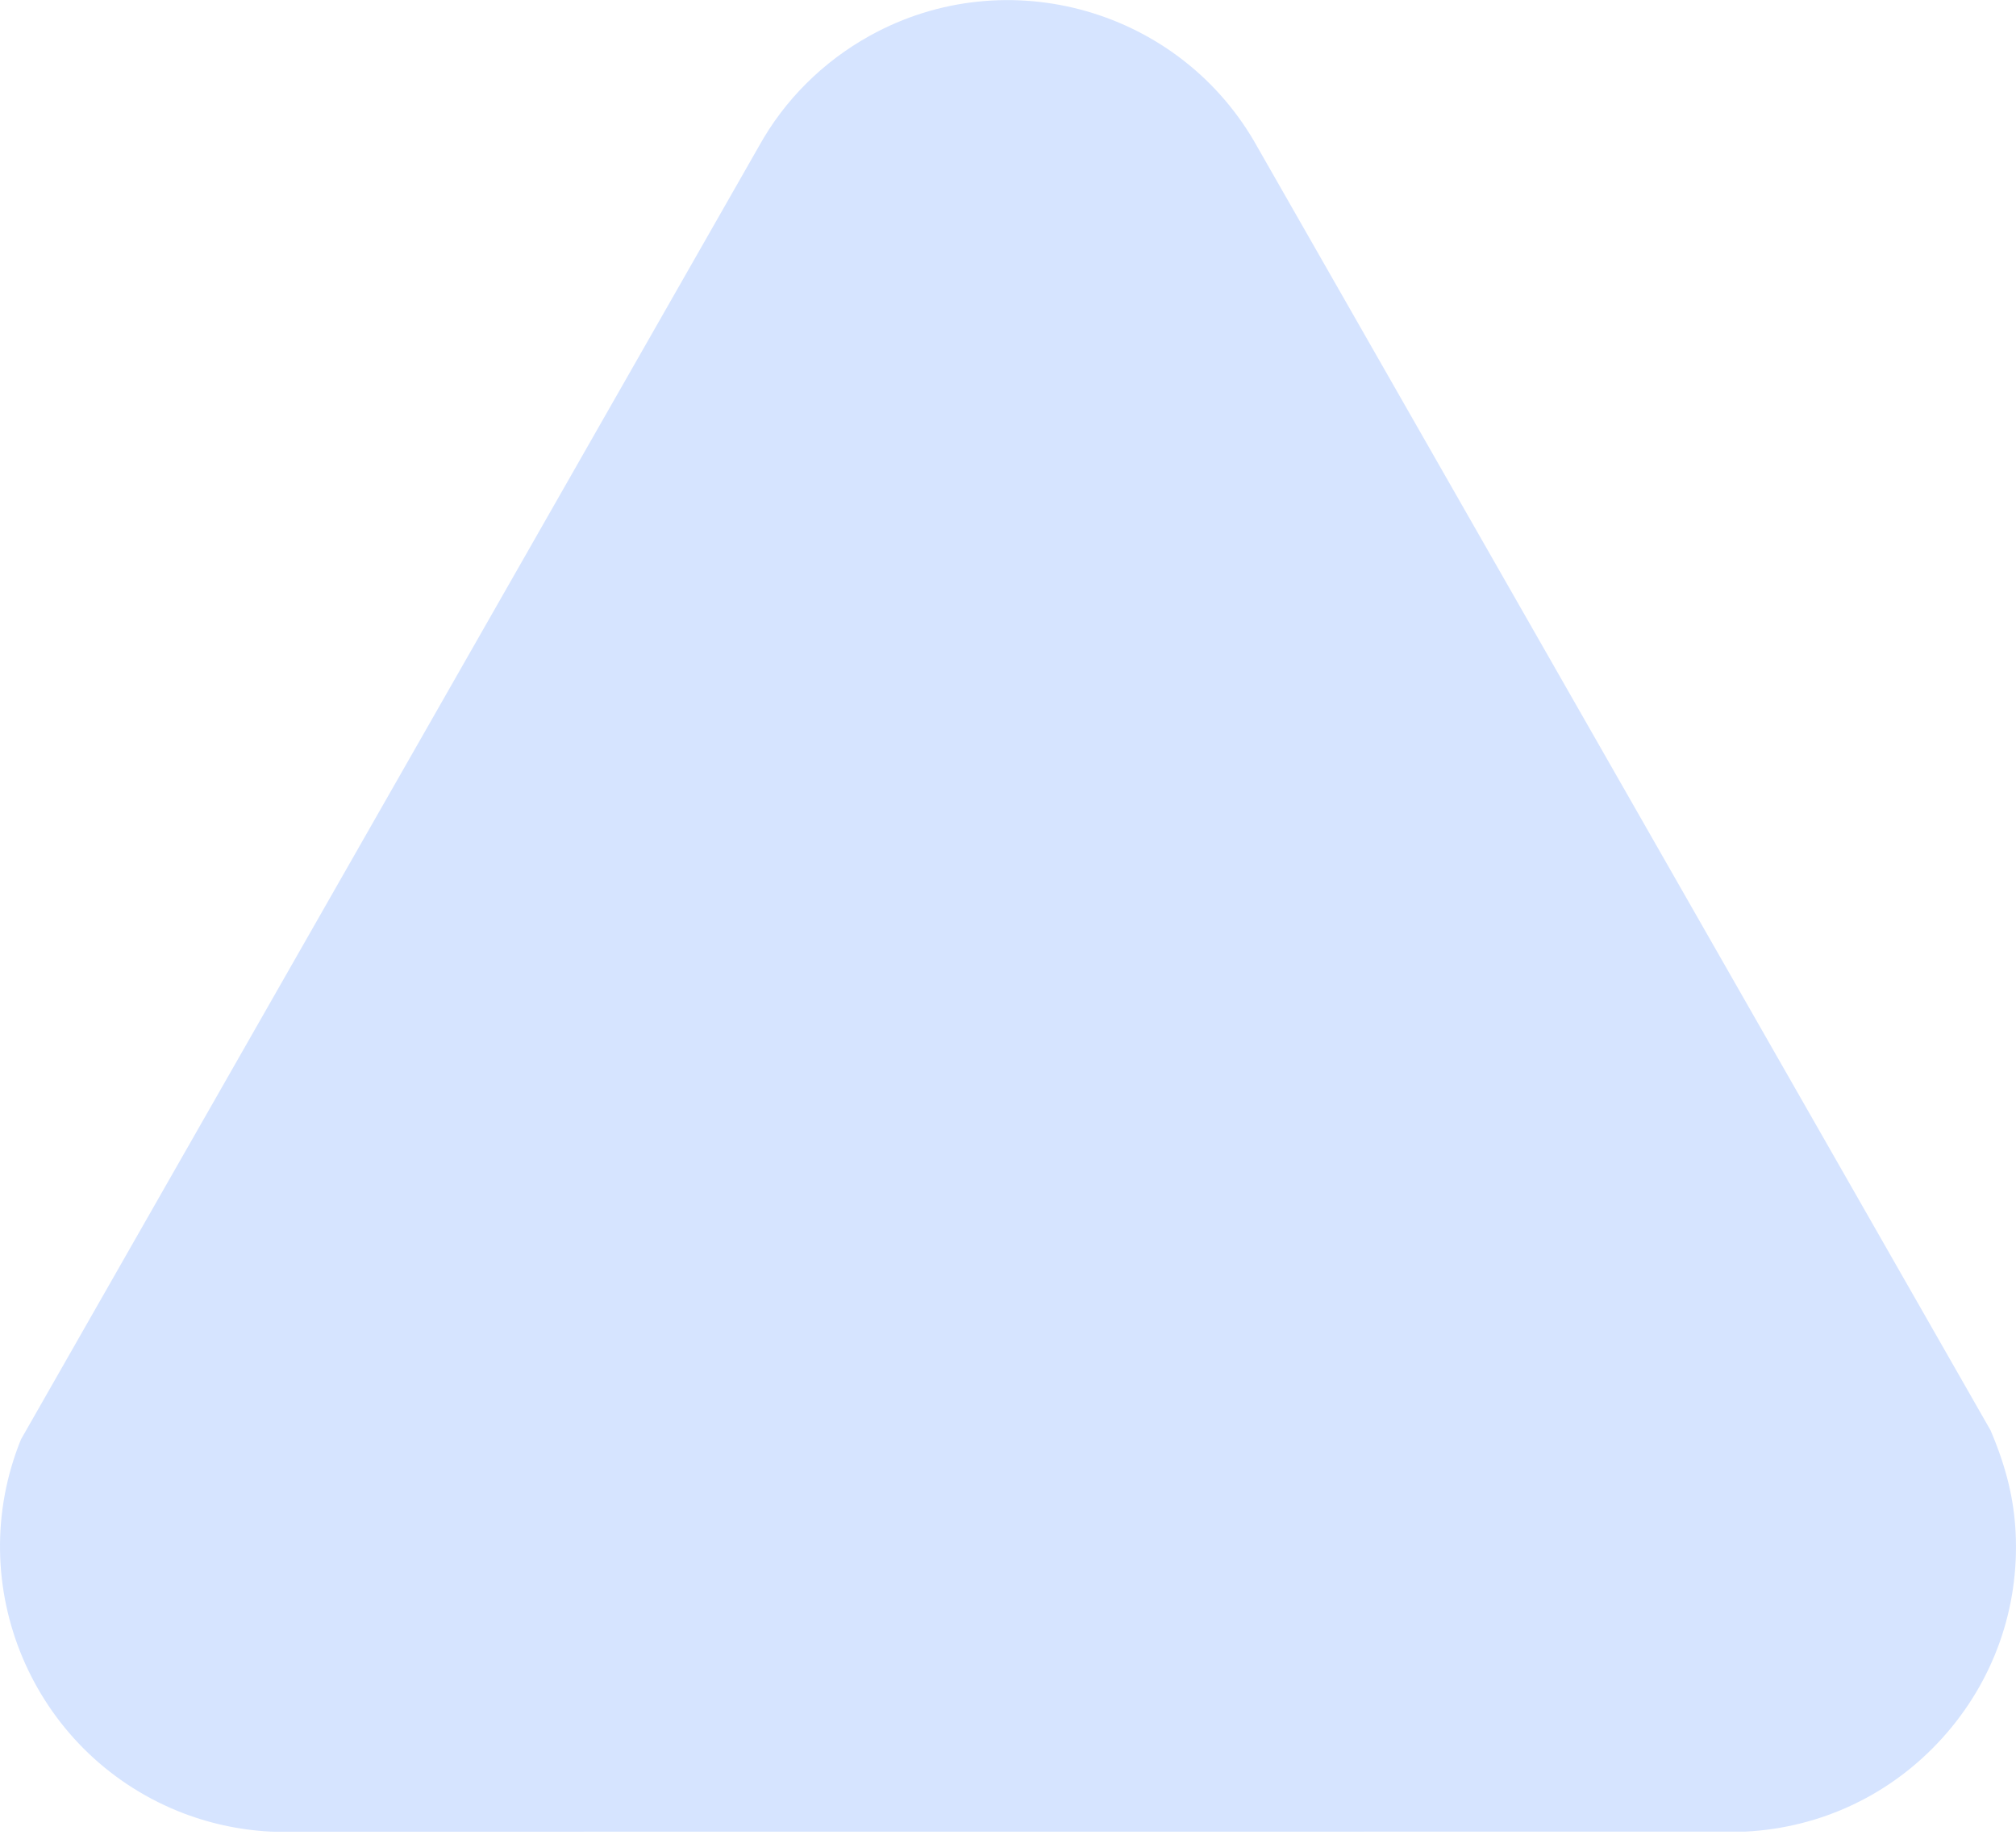 <svg width="100" height="91" viewBox="0 0 100 91" fill="none" xmlns="http://www.w3.org/2000/svg">
<path d="M13.615 90.837C13.55 90.837 13.49 90.837 13.42 90.832C11.845 90.751 10.3 90.412 8.83 89.817C1.595 86.876 -1.895 78.612 1.04 71.382L37.645 7.252C38.905 4.972 40.815 3.062 43.145 1.772C49.97 -2.008 58.6 0.477 62.375 7.297L98.74 70.936C99.55 72.841 99.895 74.391 99.98 75.972C100.175 79.751 98.885 83.376 96.355 86.181C93.825 88.987 90.35 90.641 86.575 90.832L13.975 90.837H13.615Z" fill="#D6E4FF"/>
</svg>
